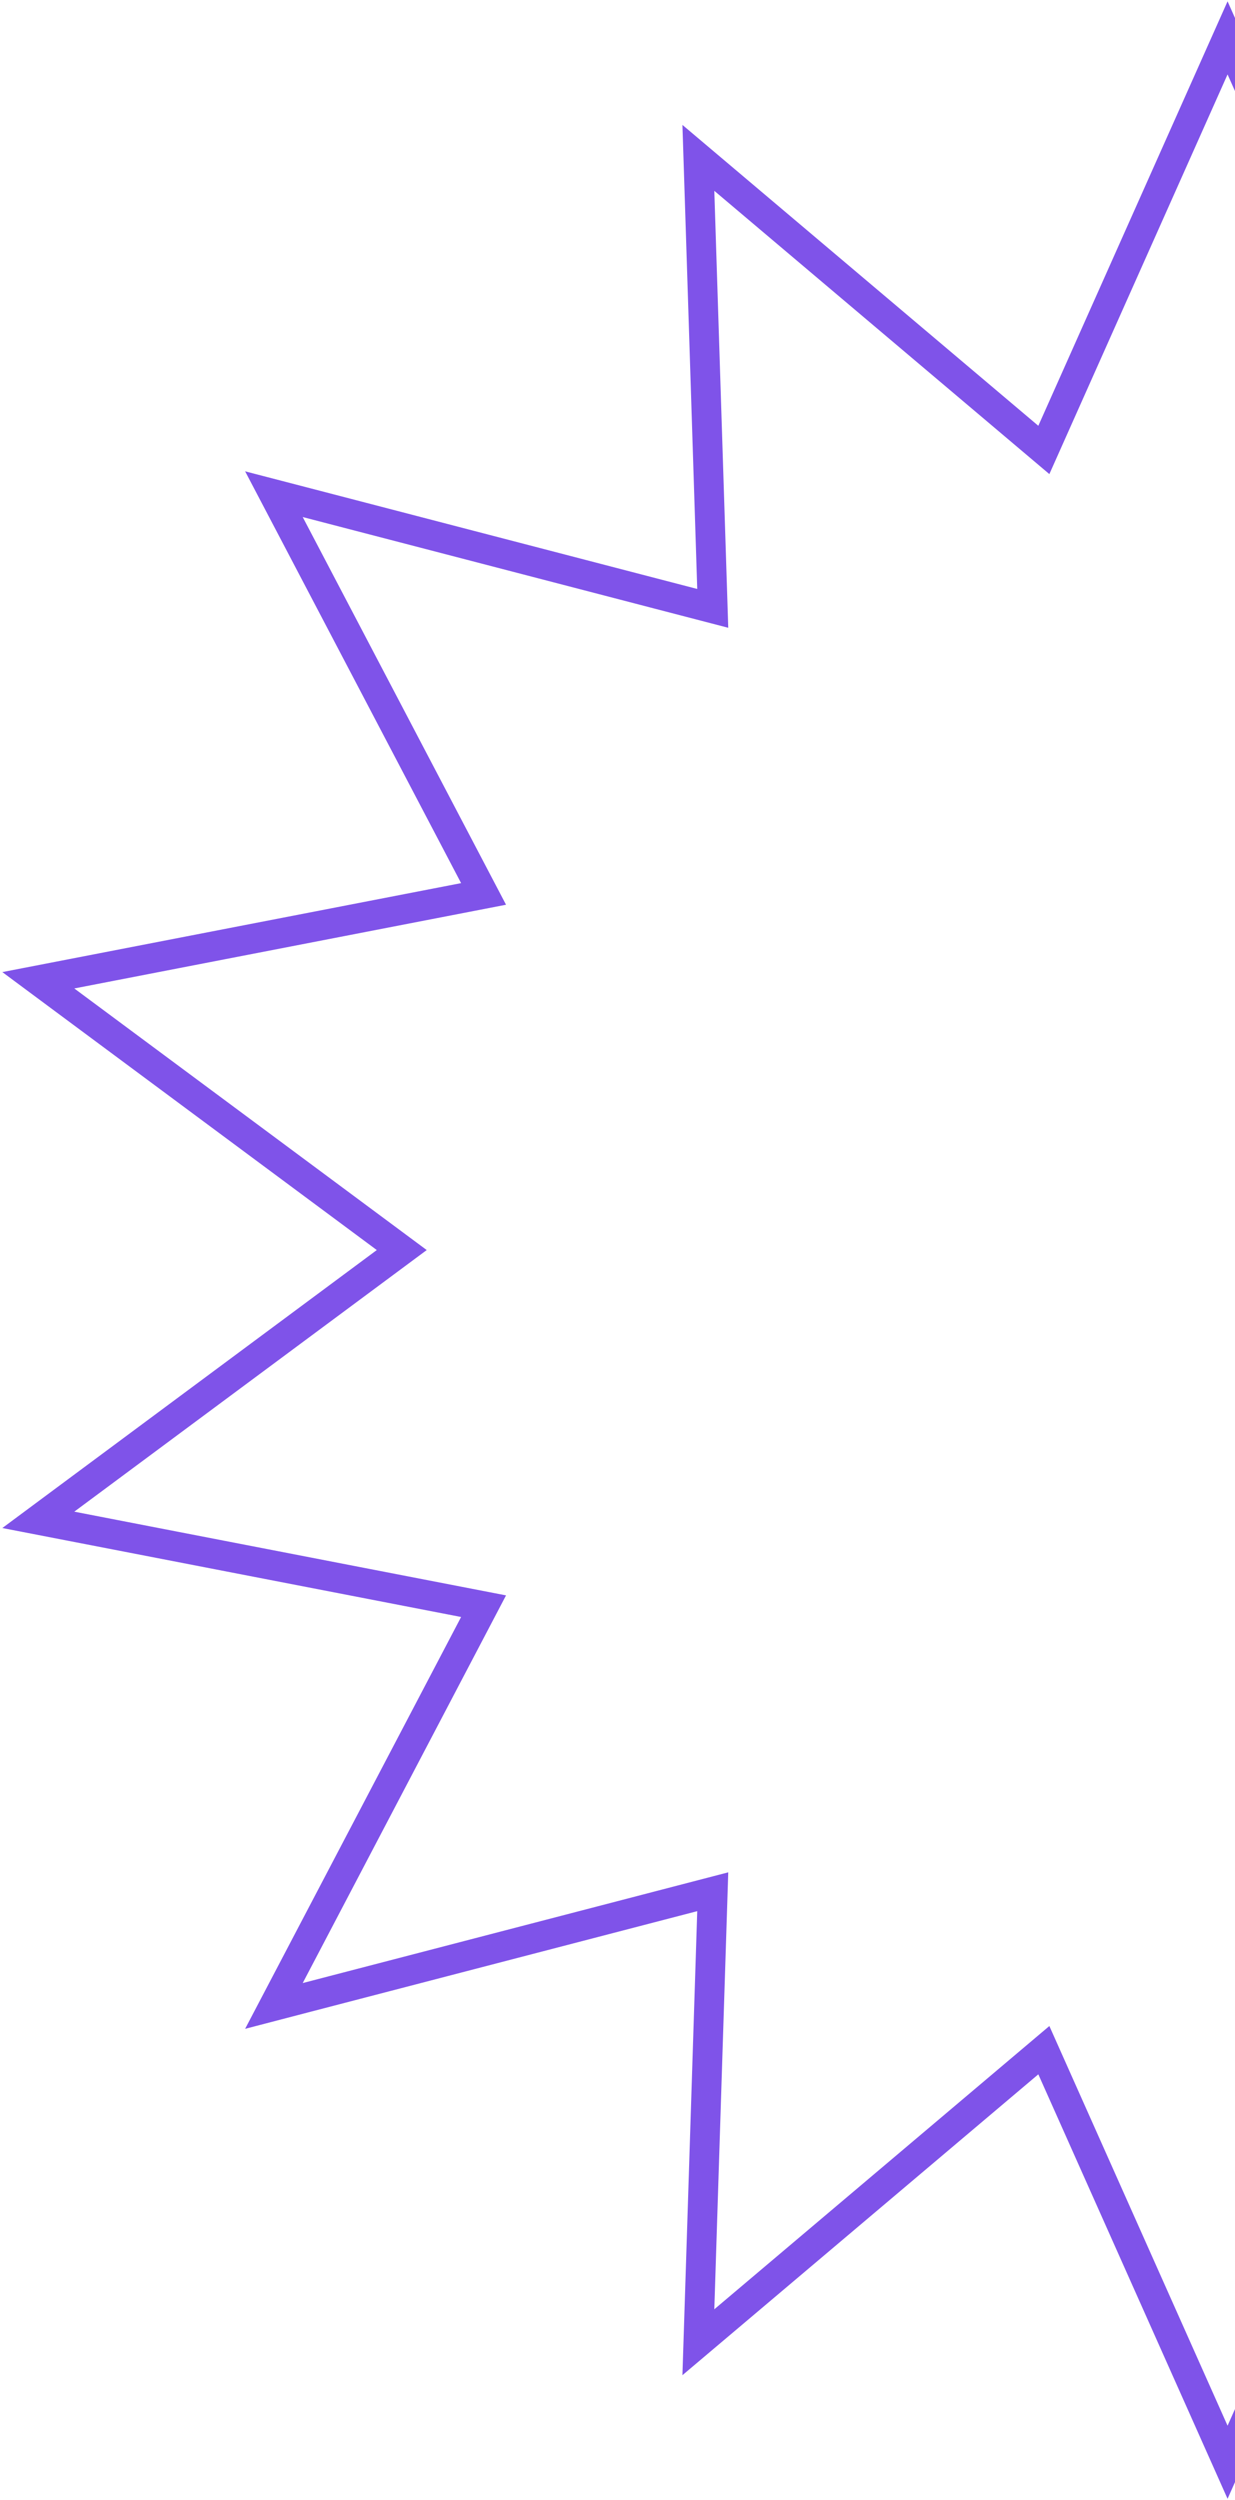 <svg width="83" height="168" viewBox="0 0 83 168" fill="none" xmlns="http://www.w3.org/2000/svg">
<path d="M83.413 4.593L82.5 2.545L81.587 4.593L70.153 30.235L48.652 12.06L46.935 10.609L47.007 12.855L47.901 40.881L20.596 33.776L18.409 33.208L19.459 35.209L32.499 60.069L4.803 65.439L2.575 65.871L4.397 67.224L27.001 84L4.397 100.776L2.575 102.129L4.803 102.561L32.499 107.931L19.459 132.791L18.409 134.793L20.596 134.223L47.901 127.119L47.007 155.145L46.935 157.391L48.652 155.94L70.153 137.765L81.587 163.407L82.5 165.455L83.413 163.407L94.847 137.765L116.348 155.94L118.065 157.391L117.993 155.145L117.099 127.119L144.404 134.223L146.591 134.793L145.541 132.791L132.501 107.931L160.197 102.561L162.425 102.129L160.603 100.776L137.999 84L160.603 67.224L162.425 65.871L160.197 65.439L132.501 60.069L145.541 35.209L146.591 33.208L144.404 33.776L117.099 40.881L117.993 12.855L118.065 10.609L116.348 12.06L94.847 30.235L83.413 4.593Z" stroke="#7F53E9" stroke-width="2"/>
</svg>
